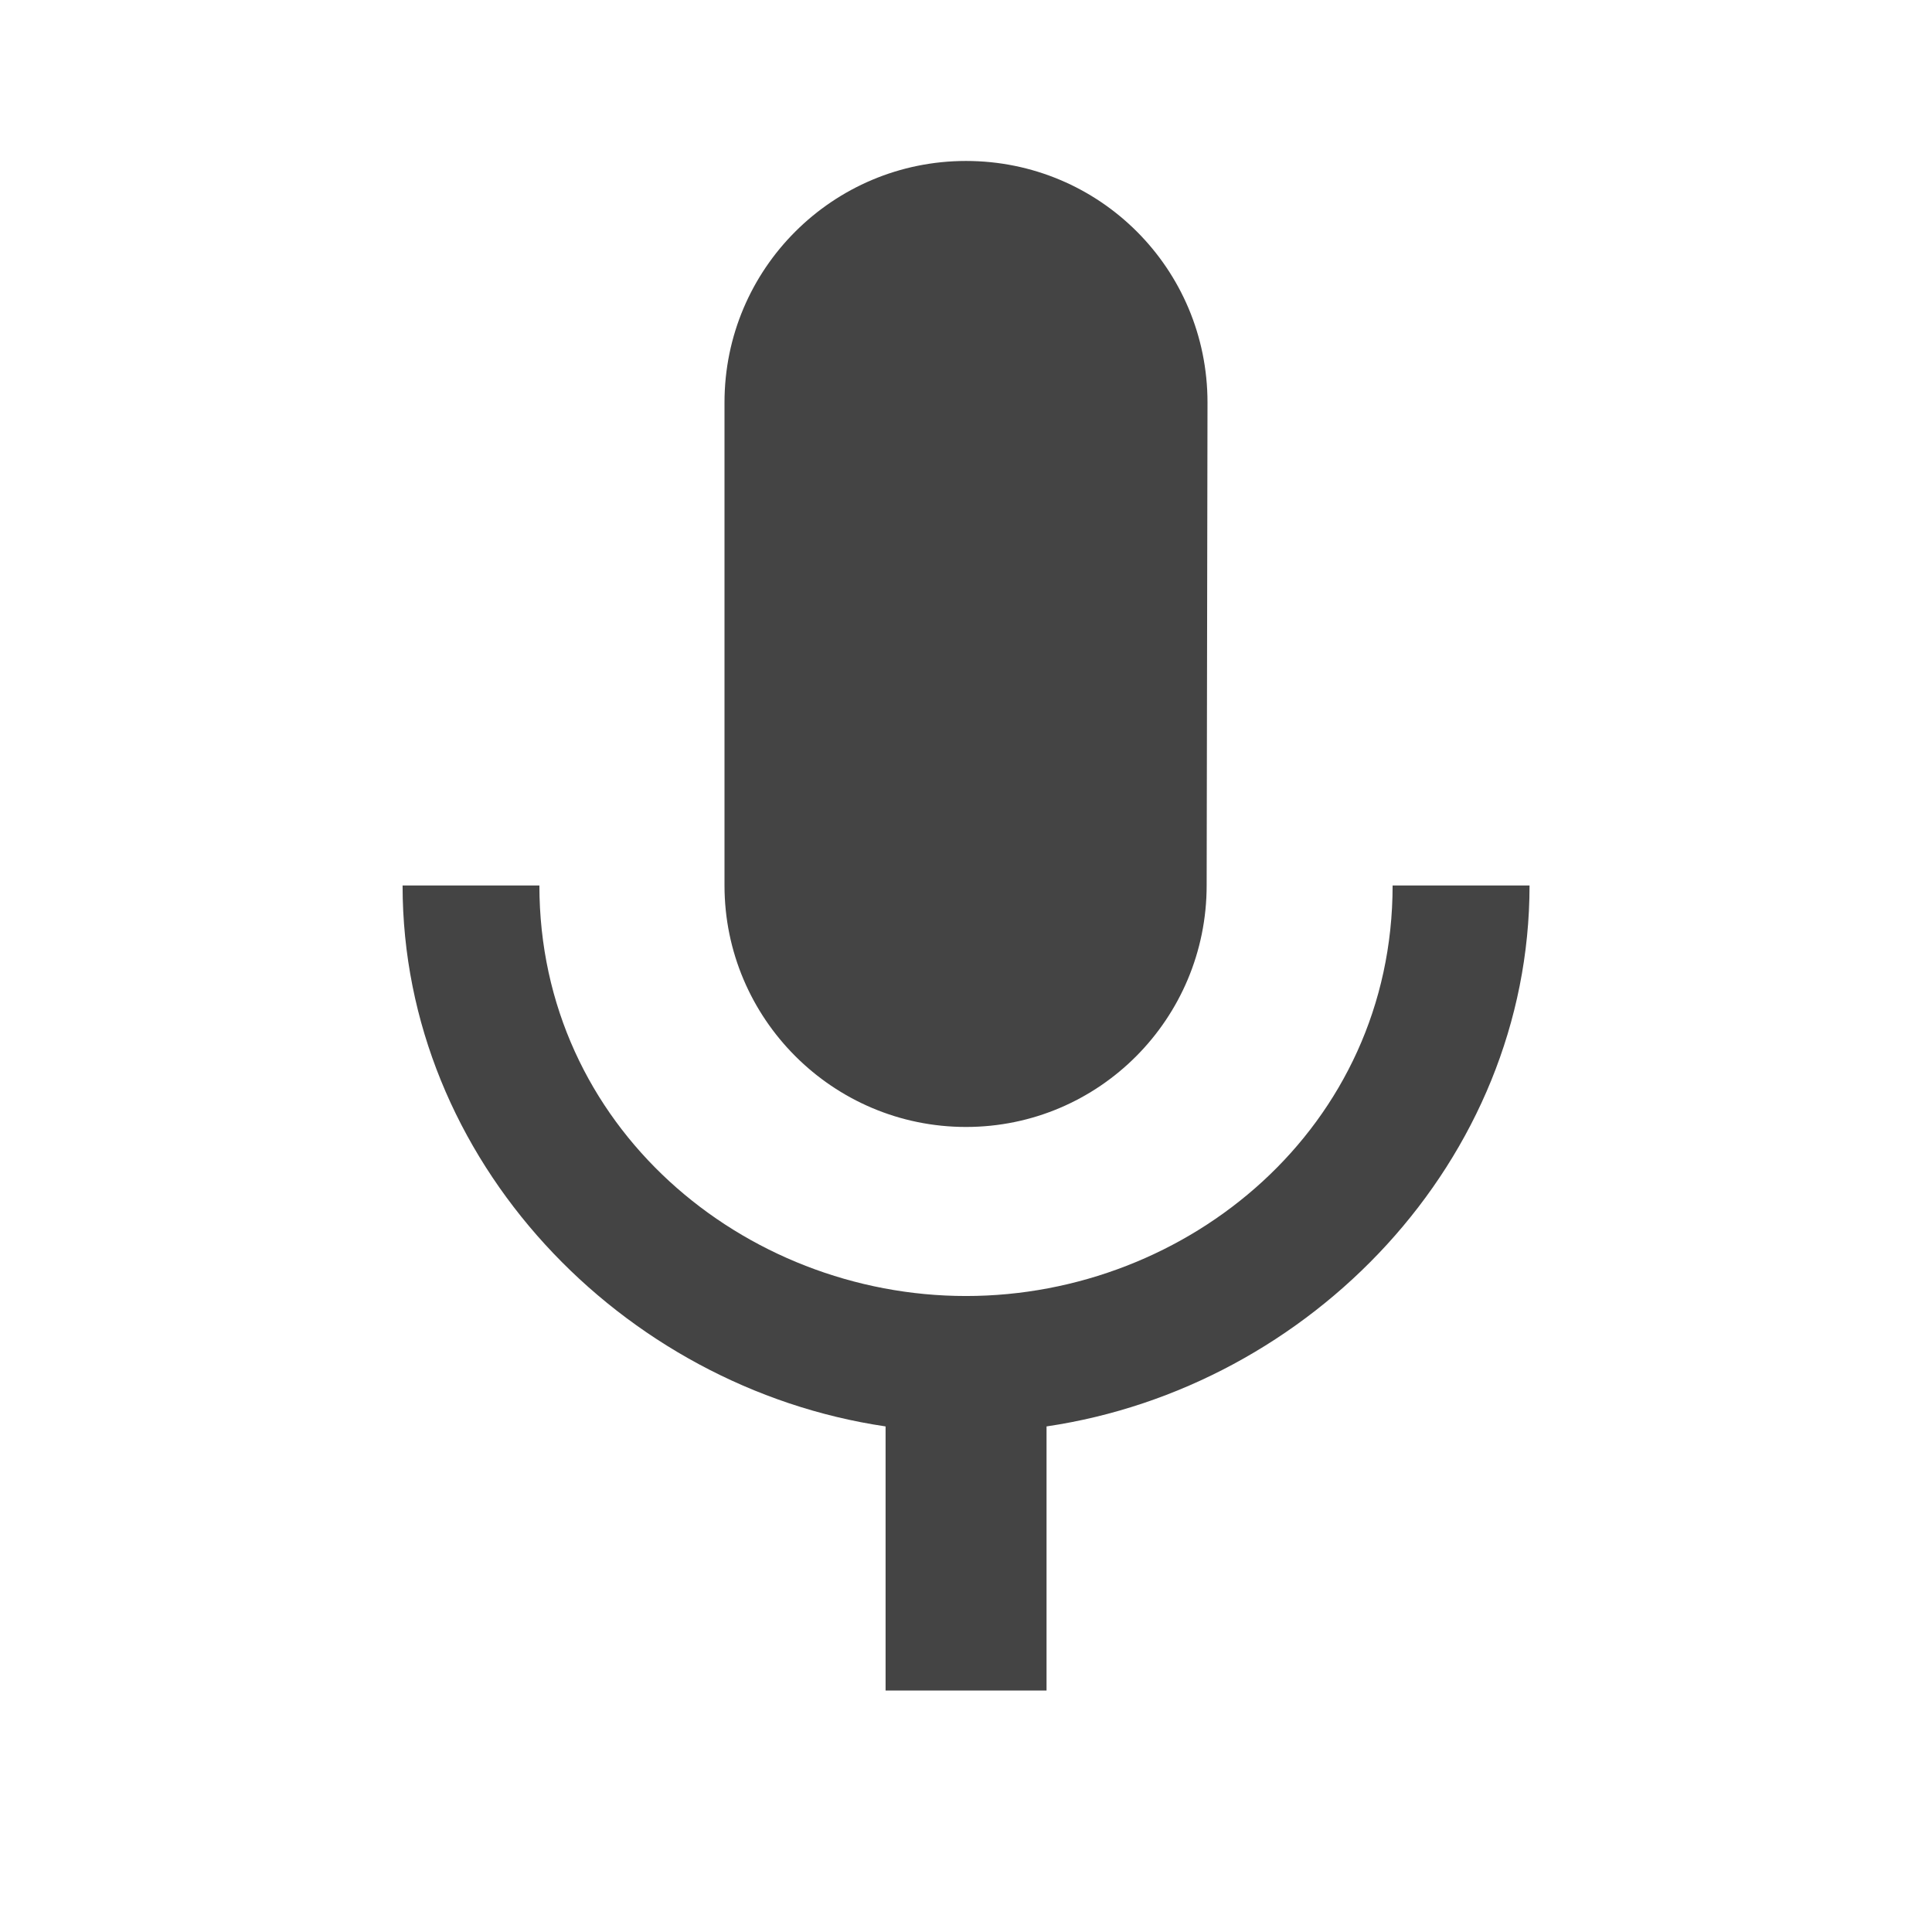 <?xml version="1.0" encoding="utf-8"?>
<!-- Generated by IcoMoon.io -->
<!DOCTYPE svg PUBLIC "-//W3C//DTD SVG 1.1//EN" "http://www.w3.org/Graphics/SVG/1.1/DTD/svg11.dtd">
<svg version="1.1" xmlns="http://www.w3.org/2000/svg" xmlns:xlink="http://www.w3.org/1999/xlink" width="16" height="16" viewBox="0 0 16 16">
<path d="M8 9.333c1.103 0 1.993-0.897 1.993-2l0.007-4c0-1.107-0.893-2-2-2-1.103 0-2 0.893-2 2v4c0 1.103 0.897 2 2 2zM11.533 7.333c0 2-1.69 3.4-3.533 3.4-1.84 0-3.533-1.4-3.533-3.4h-1.133c0 2.277 1.813 4.157 4 4.48v2.187h1.333v-2.187c2.187-0.323 4-2.203 4-4.48h-1.133z" fill="#444444"></path>
</svg>
